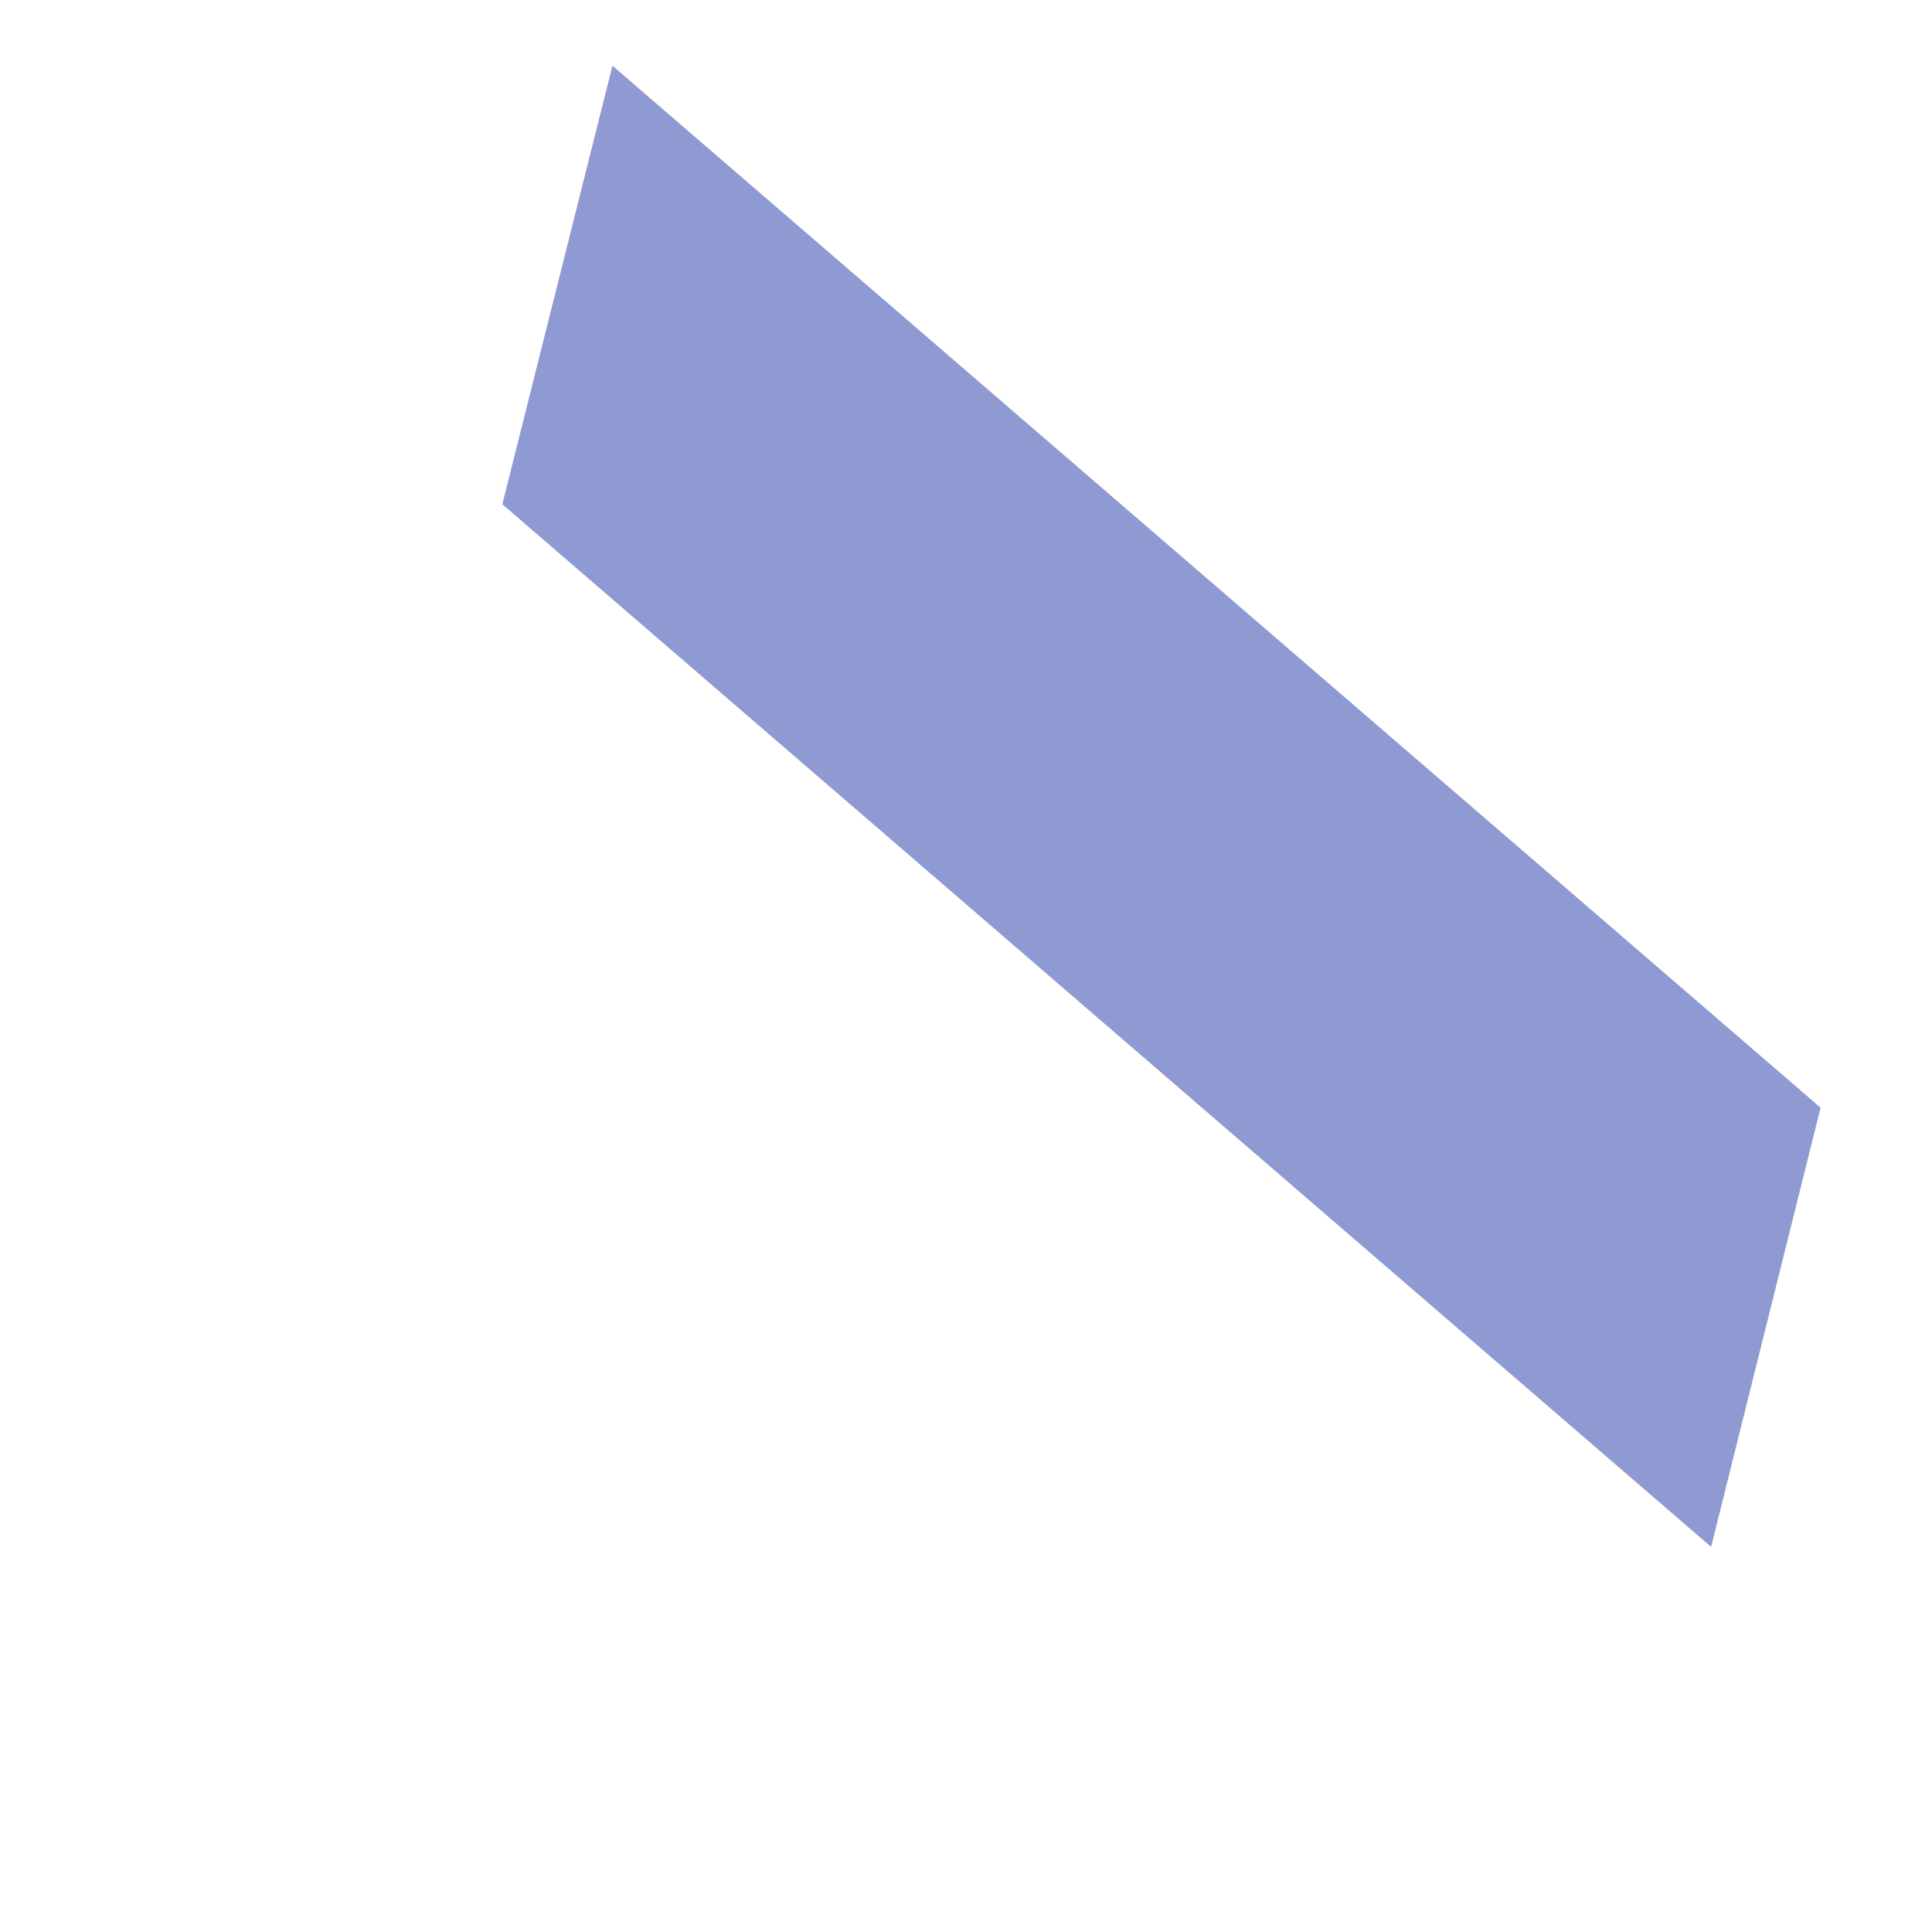 <?xml version="1.0" encoding="UTF-8" standalone="no"?><svg width='3' height='3' viewBox='0 0 3 3' fill='none' xmlns='http://www.w3.org/2000/svg'>
<path d='M2.827 1.72L2.657 2.402L0.78 0.783L0.951 0.102L2.827 1.72Z' fill='#8F9AD2'/>
</svg>
